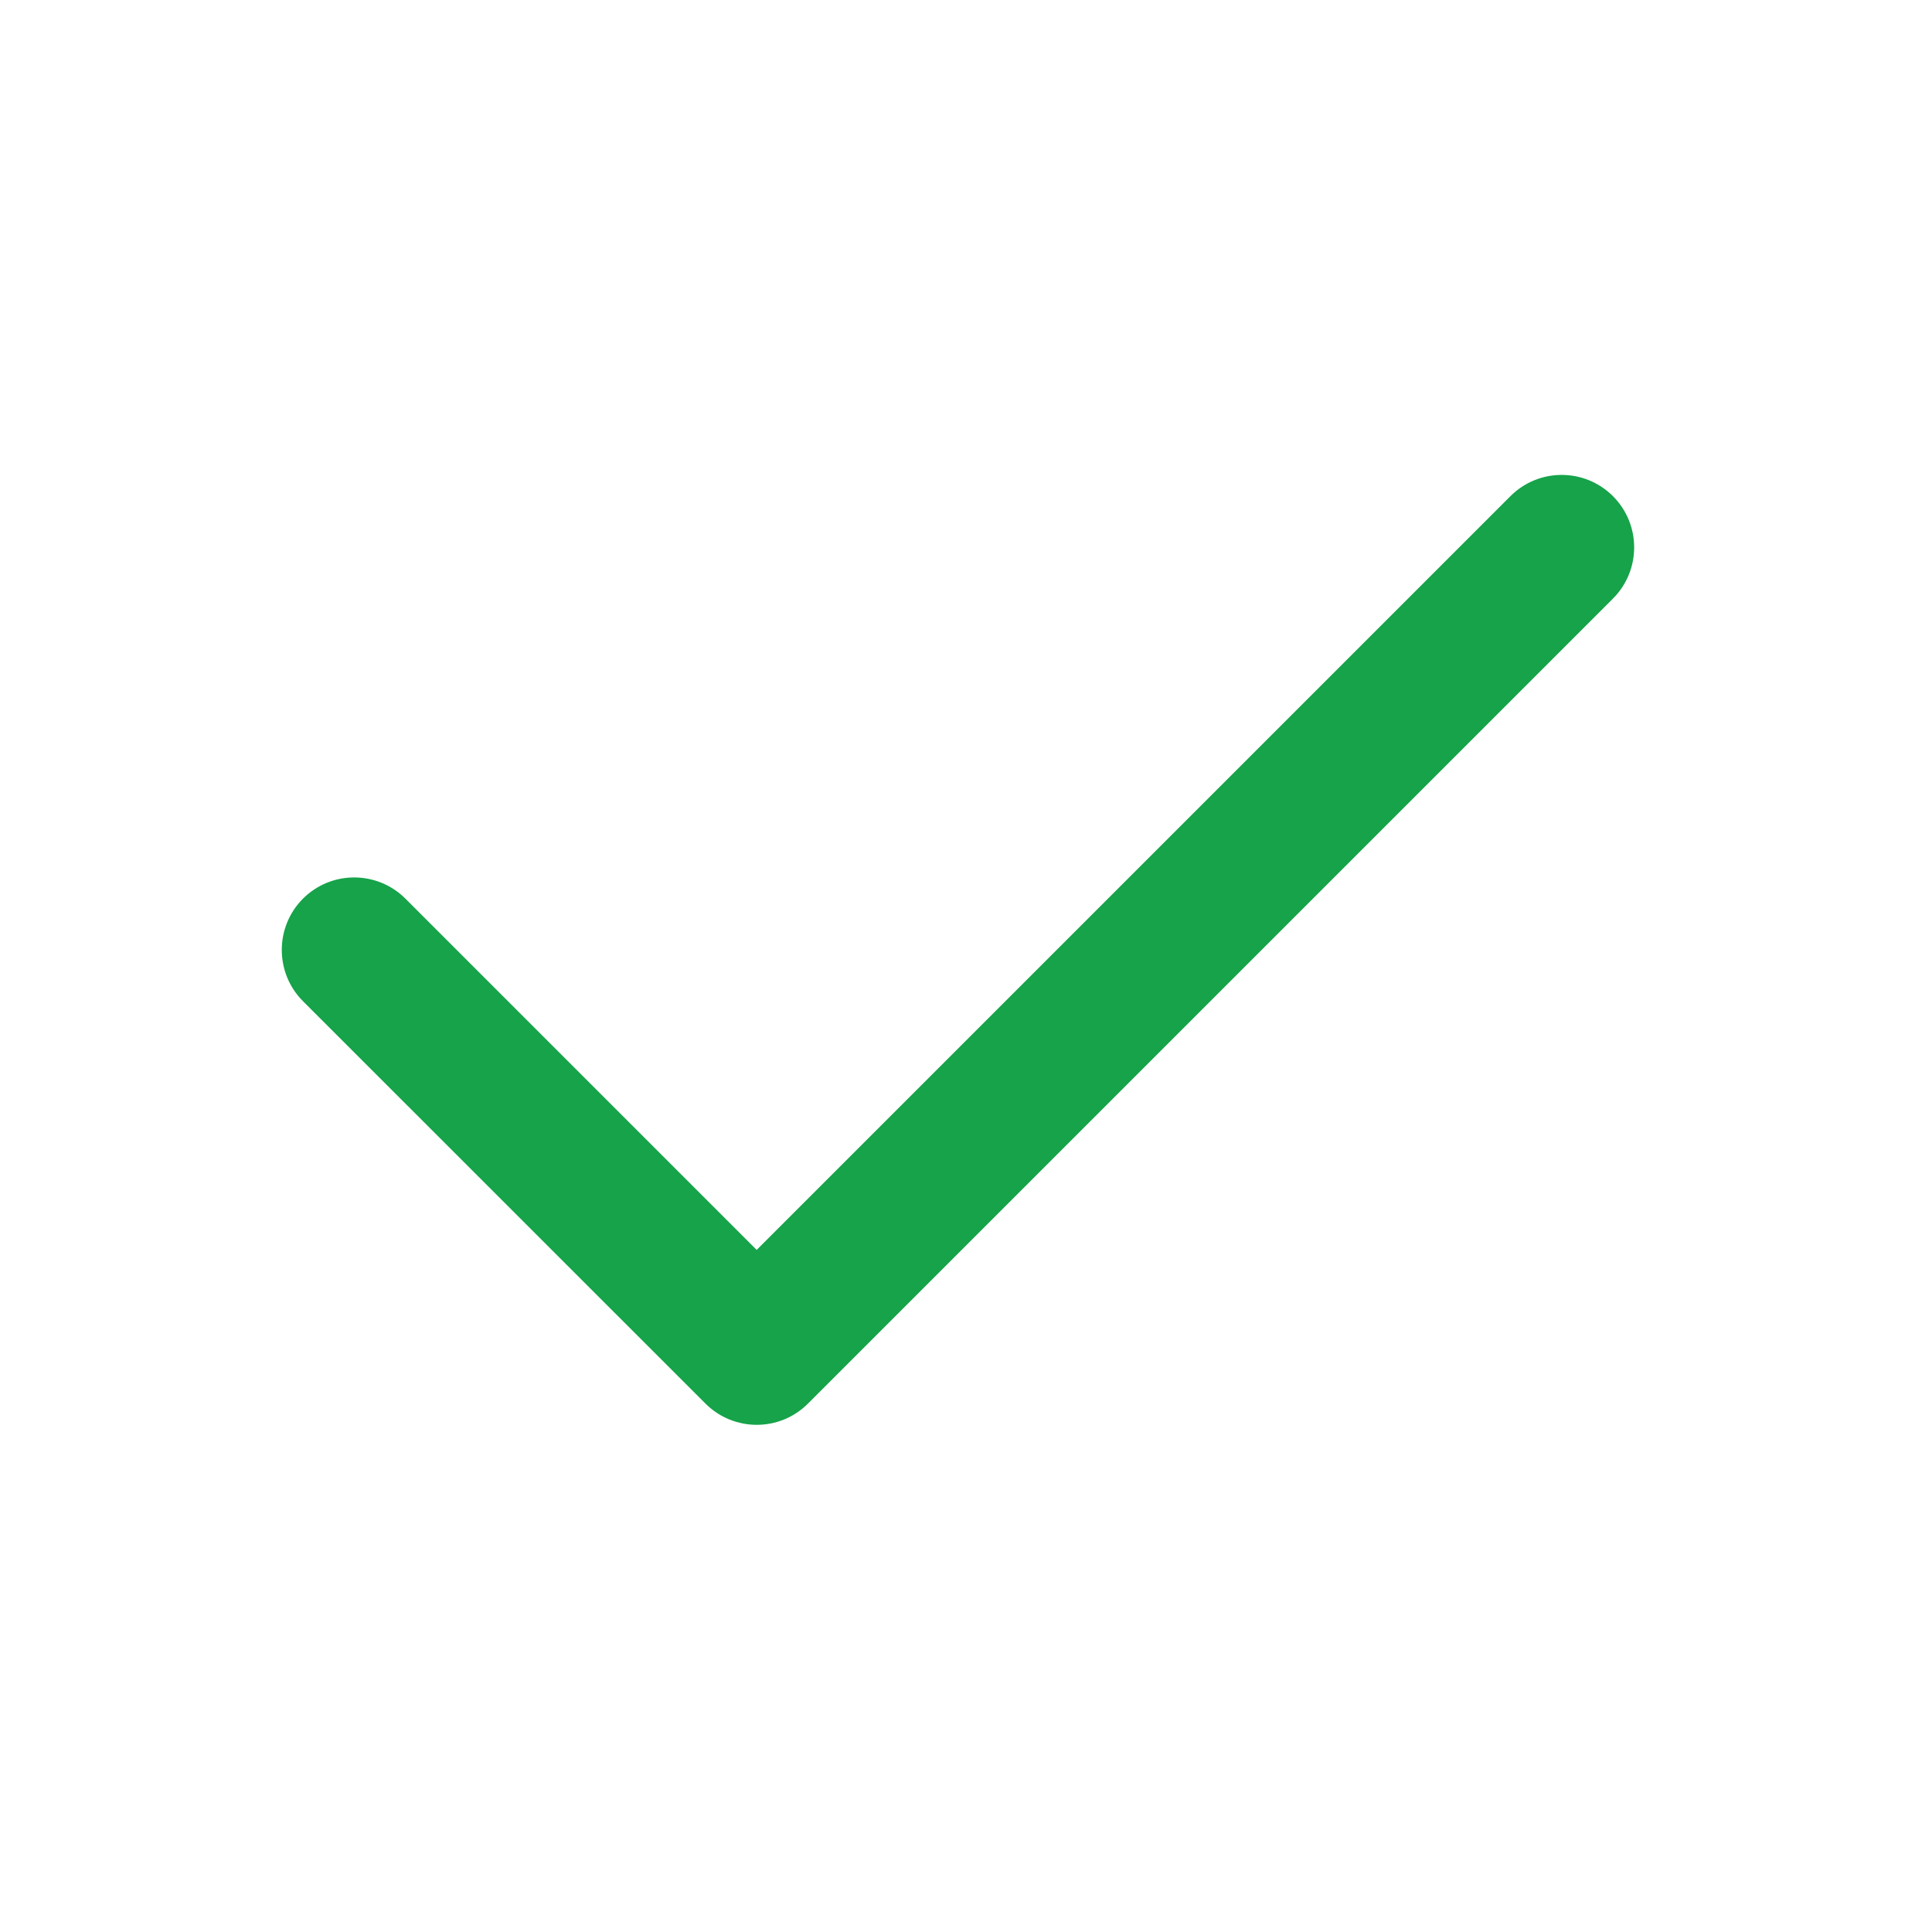 <svg width="20" height="20" viewBox="0 0 20 20" fill="none" xmlns="http://www.w3.org/2000/svg">
<g clip-path="url(#clip0_793_1021)">
<path fill-rule="evenodd" clip-rule="evenodd" d="M16.697 5.136C16.99 5.429 16.99 5.904 16.697 6.197L8.364 14.53C8.071 14.823 7.596 14.823 7.303 14.53L3.136 10.364C2.844 10.071 2.844 9.596 3.136 9.303C3.429 9.01 3.904 9.01 4.197 9.303L7.833 12.939L15.636 5.136C15.929 4.843 16.404 4.843 16.697 5.136Z" fill="#16A34A"/>
</g>
<defs>
<clipPath id="clip0_793_1021">
<rect width="20" height="20" fill="white"/>
</clipPath>
</defs>
</svg>
